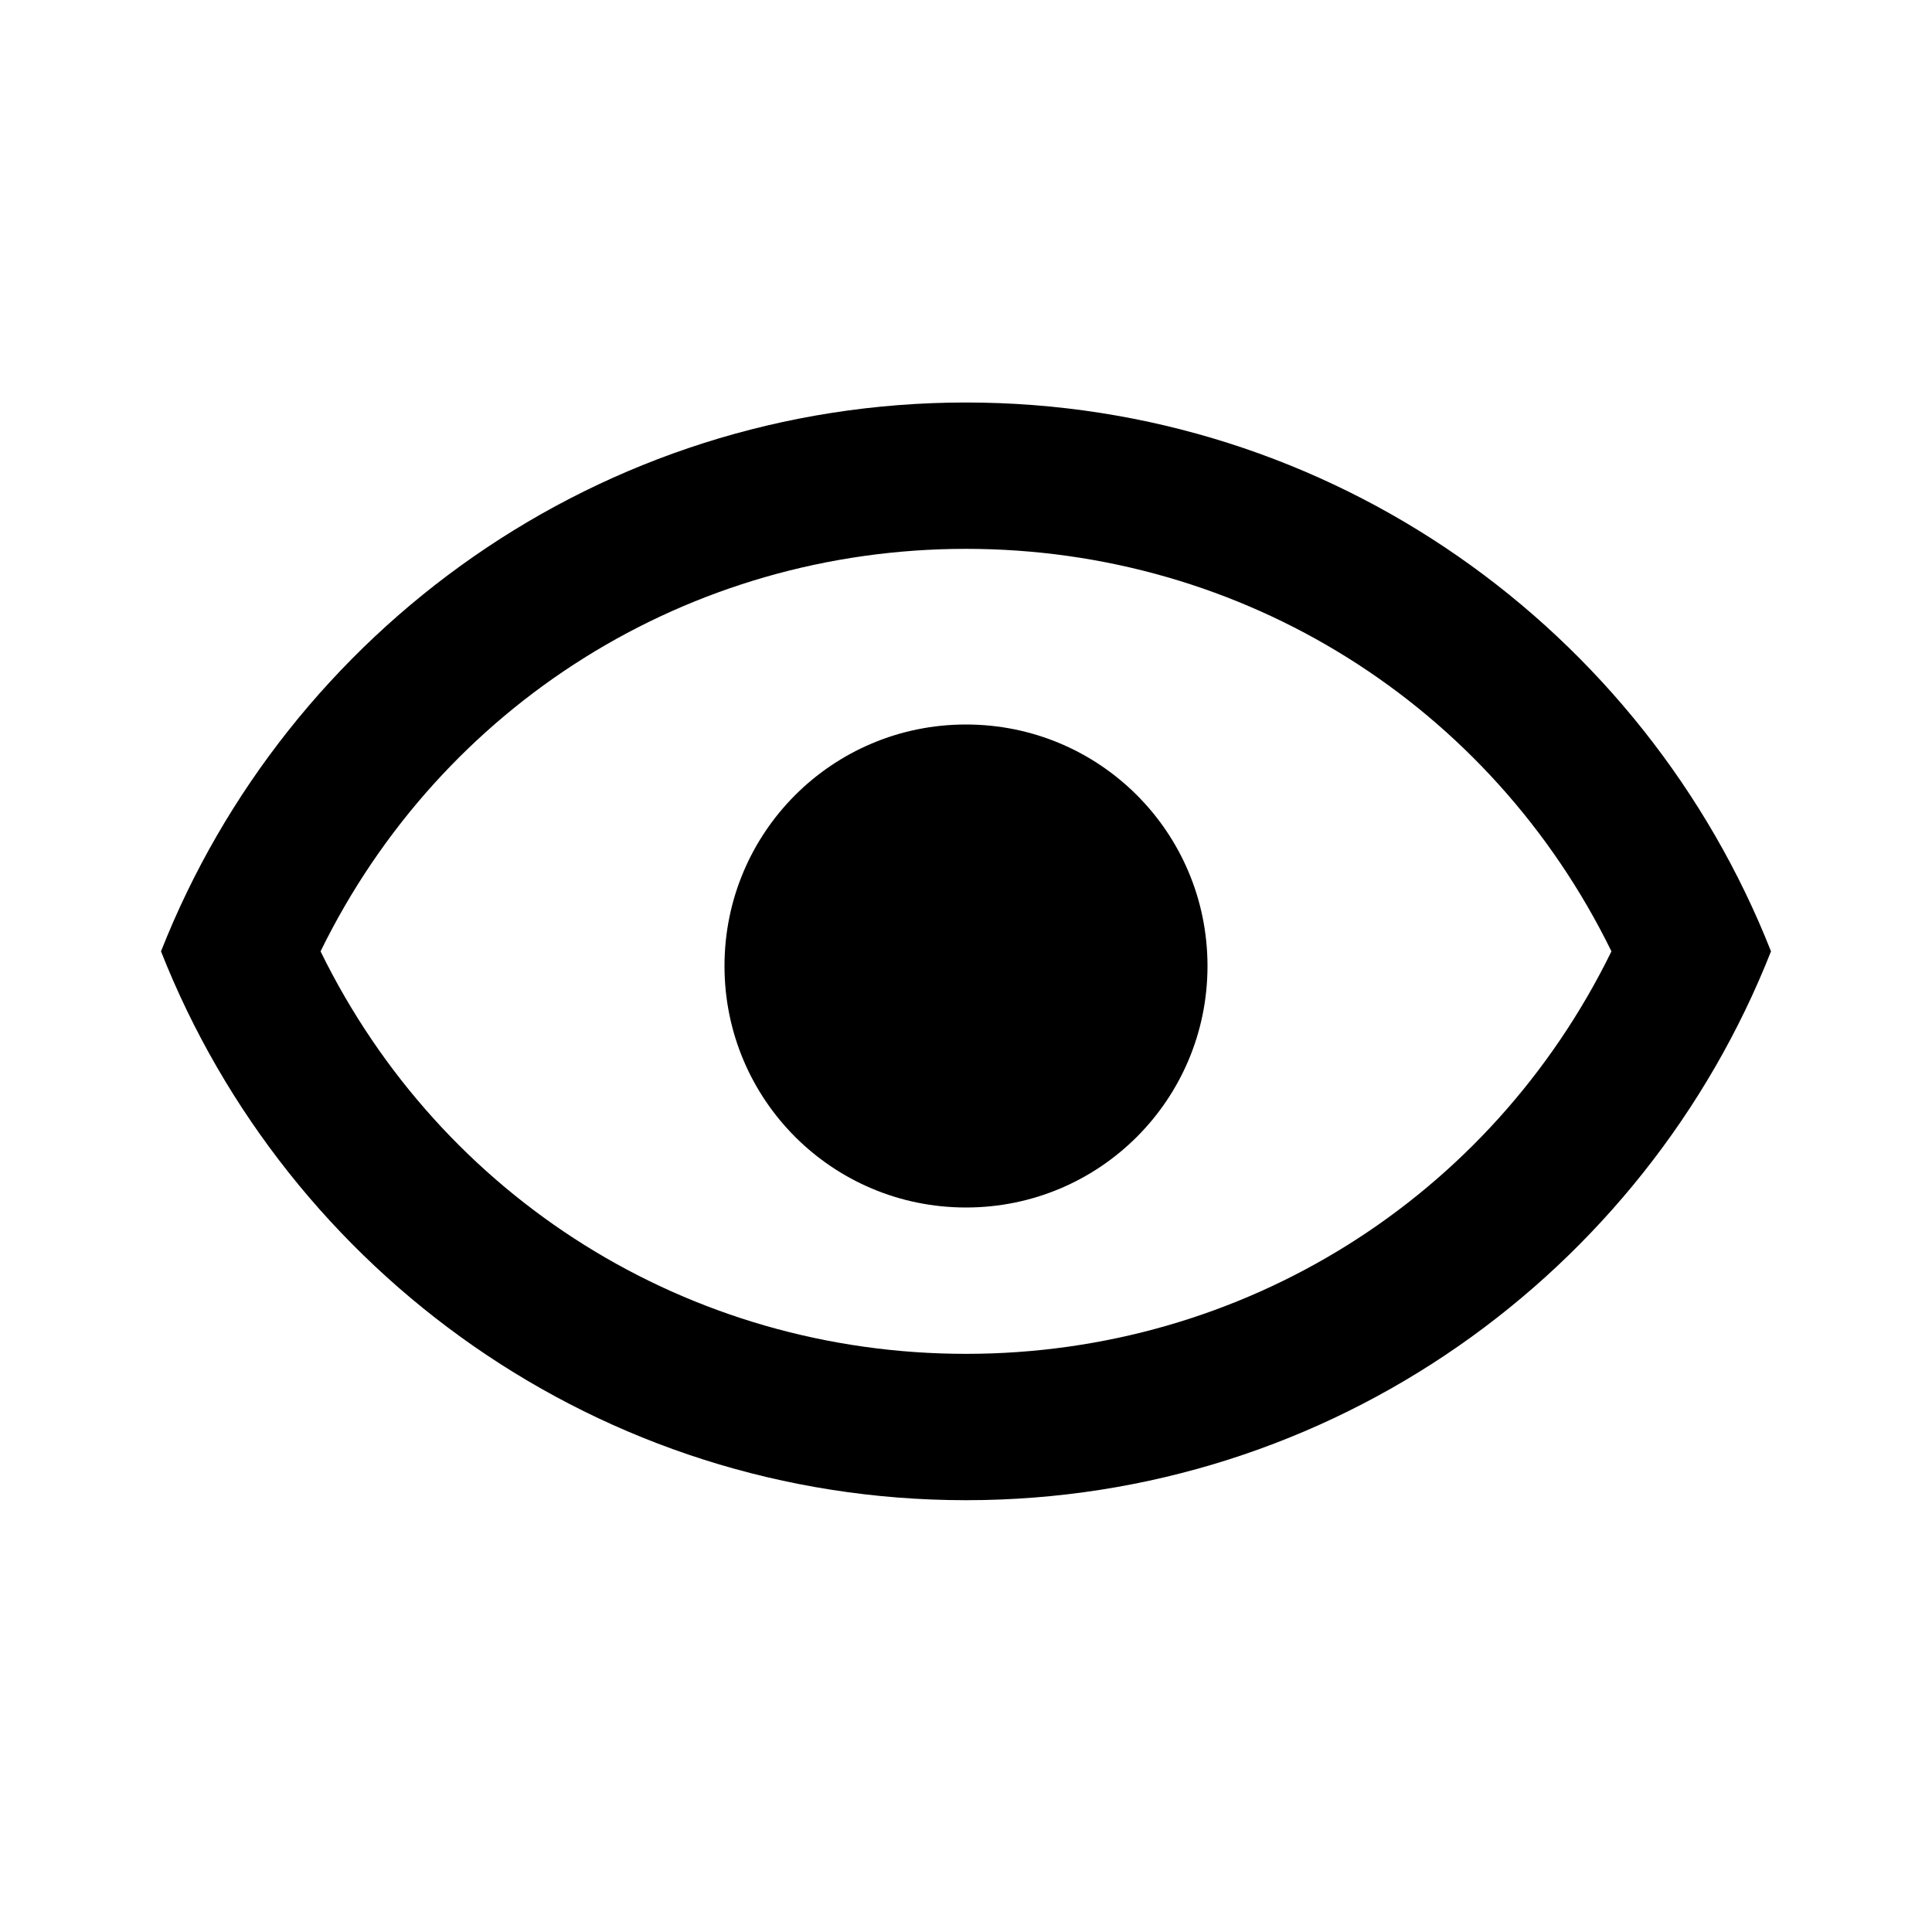 <svg width="24" height="24" viewBox="0 0 24 24" fill="none" xmlns="http://www.w3.org/2000/svg">
<path fill-rule="evenodd" clip-rule="evenodd" d="M9 12C9 10.34 10.34 9 12 9C13.66 9 15 10.34 15 12C15 13.66 13.66 15 12 15C10.34 15 9 13.66 9 12Z" fill="black"/>
<path fill-rule="evenodd" clip-rule="evenodd" d="M20.018 11.818C18.518 8.755 15.445 6.818 12 6.818C8.555 6.818 5.482 8.755 3.982 11.818C5.482 14.882 8.555 16.818 12 16.818C15.445 16.818 18.518 14.882 20.018 11.818ZM2 11.818C3.573 7.827 7.455 5 12 5C16.546 5 20.427 7.827 22 11.818C20.427 15.809 16.546 18.636 12 18.636C7.455 18.636 3.573 15.809 2 11.818Z" fill="black"/>
</svg>
